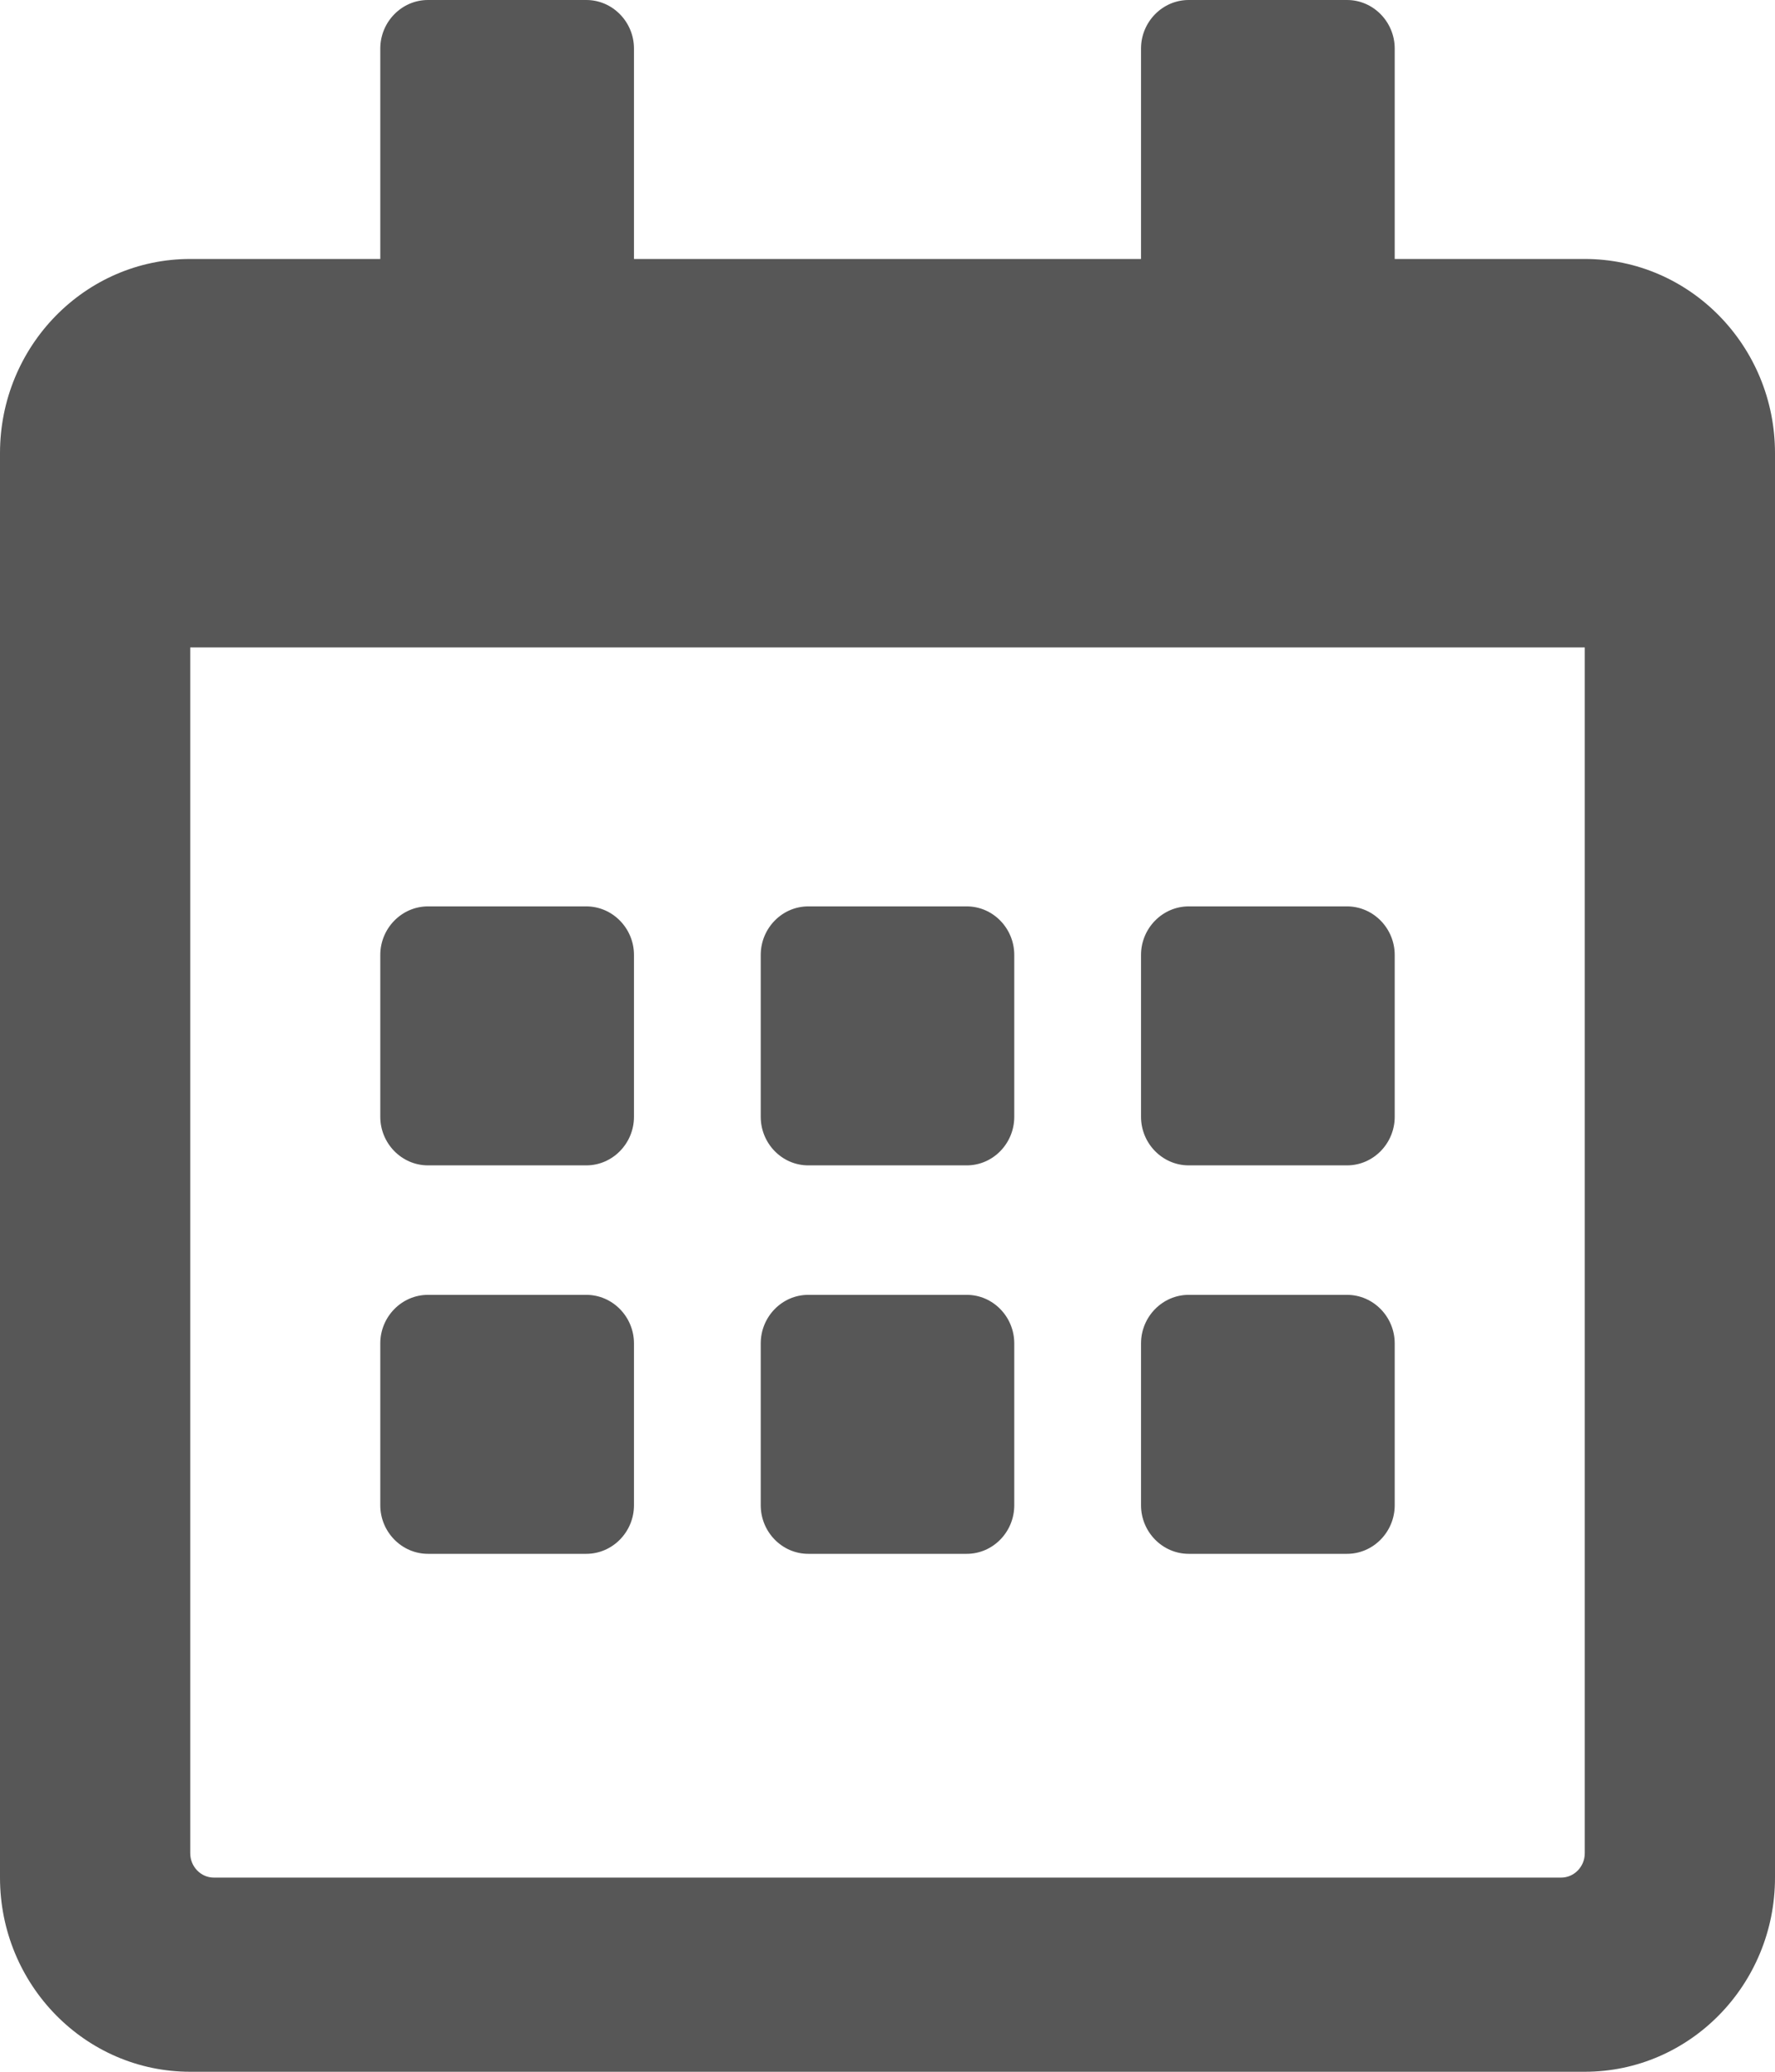 <?xml version="1.0" encoding="UTF-8"?>
<svg width="12px" height="14px" viewBox="0 0 12 14" version="1.1" xmlns="http://www.w3.org/2000/svg" xmlns:xlink="http://www.w3.org/1999/xlink">
    <title>icons/calendar</title>
    <g id="Symbols" stroke="none" stroke-width="1" fill="none" fill-rule="evenodd">
        <g id="_MOLECULES/suche-filter" transform="translate(-494, -147)" fill="#575757" fill-rule="nonzero">
            <g id="datepicker" transform="translate(374, 114)">
                <g id="icons/calendar" transform="translate(120, 33)">
                    <path d="M3.964,7.875 L2.893,7.875 C2.716,7.875 2.571,7.727 2.571,7.547 L2.571,6.453 C2.571,6.273 2.716,6.125 2.893,6.125 L3.964,6.125 C4.141,6.125 4.286,6.273 4.286,6.453 L4.286,7.547 C4.286,7.727 4.141,7.875 3.964,7.875 Z M6.857,7.547 L6.857,6.453 C6.857,6.273 6.713,6.125 6.536,6.125 L5.464,6.125 C5.287,6.125 5.143,6.273 5.143,6.453 L5.143,7.547 C5.143,7.727 5.287,7.875 5.464,7.875 L6.536,7.875 C6.713,7.875 6.857,7.727 6.857,7.547 Z M9.429,7.547 L9.429,6.453 C9.429,6.273 9.284,6.125 9.107,6.125 L8.036,6.125 C7.859,6.125 7.714,6.273 7.714,6.453 L7.714,7.547 C7.714,7.727 7.859,7.875 8.036,7.875 L9.107,7.875 C9.284,7.875 9.429,7.727 9.429,7.547 Z M6.857,10.172 L6.857,9.078 C6.857,8.898 6.713,8.75 6.536,8.75 L5.464,8.75 C5.287,8.75 5.143,8.898 5.143,9.078 L5.143,10.172 C5.143,10.352 5.287,10.5 5.464,10.5 L6.536,10.5 C6.713,10.5 6.857,10.352 6.857,10.172 Z M4.286,10.172 L4.286,9.078 C4.286,8.898 4.141,8.75 3.964,8.75 L2.893,8.75 C2.716,8.75 2.571,8.898 2.571,9.078 L2.571,10.172 C2.571,10.352 2.716,10.5 2.893,10.5 L3.964,10.5 C4.141,10.5 4.286,10.352 4.286,10.172 Z M9.429,10.172 L9.429,9.078 C9.429,8.898 9.284,8.75 9.107,8.75 L8.036,8.75 C7.859,8.75 7.714,8.898 7.714,9.078 L7.714,10.172 C7.714,10.352 7.859,10.5 8.036,10.5 L9.107,10.5 C9.284,10.5 9.429,10.352 9.429,10.172 Z M12,3.062 L12,12.688 C12,13.412 11.424,14 10.714,14 L1.286,14 C0.576,14 0,13.412 0,12.688 L0,3.062 C0,2.338 0.576,1.75 1.286,1.75 L2.571,1.75 L2.571,0.328 C2.571,0.148 2.716,0 2.893,0 L3.964,0 C4.141,0 4.286,0.148 4.286,0.328 L4.286,1.75 L7.714,1.75 L7.714,0.328 C7.714,0.148 7.859,0 8.036,0 L9.107,0 C9.284,0 9.429,0.148 9.429,0.328 L9.429,1.75 L10.714,1.75 C11.424,1.75 12,2.338 12,3.062 Z M10.714,12.523 L10.714,4.375 L1.286,4.375 L1.286,12.523 C1.286,12.614 1.358,12.688 1.446,12.688 L10.554,12.688 C10.642,12.688 10.714,12.614 10.714,12.523 Z" id="Shape"></path>
                </g>
            </g>
        </g>
    </g>
</svg>